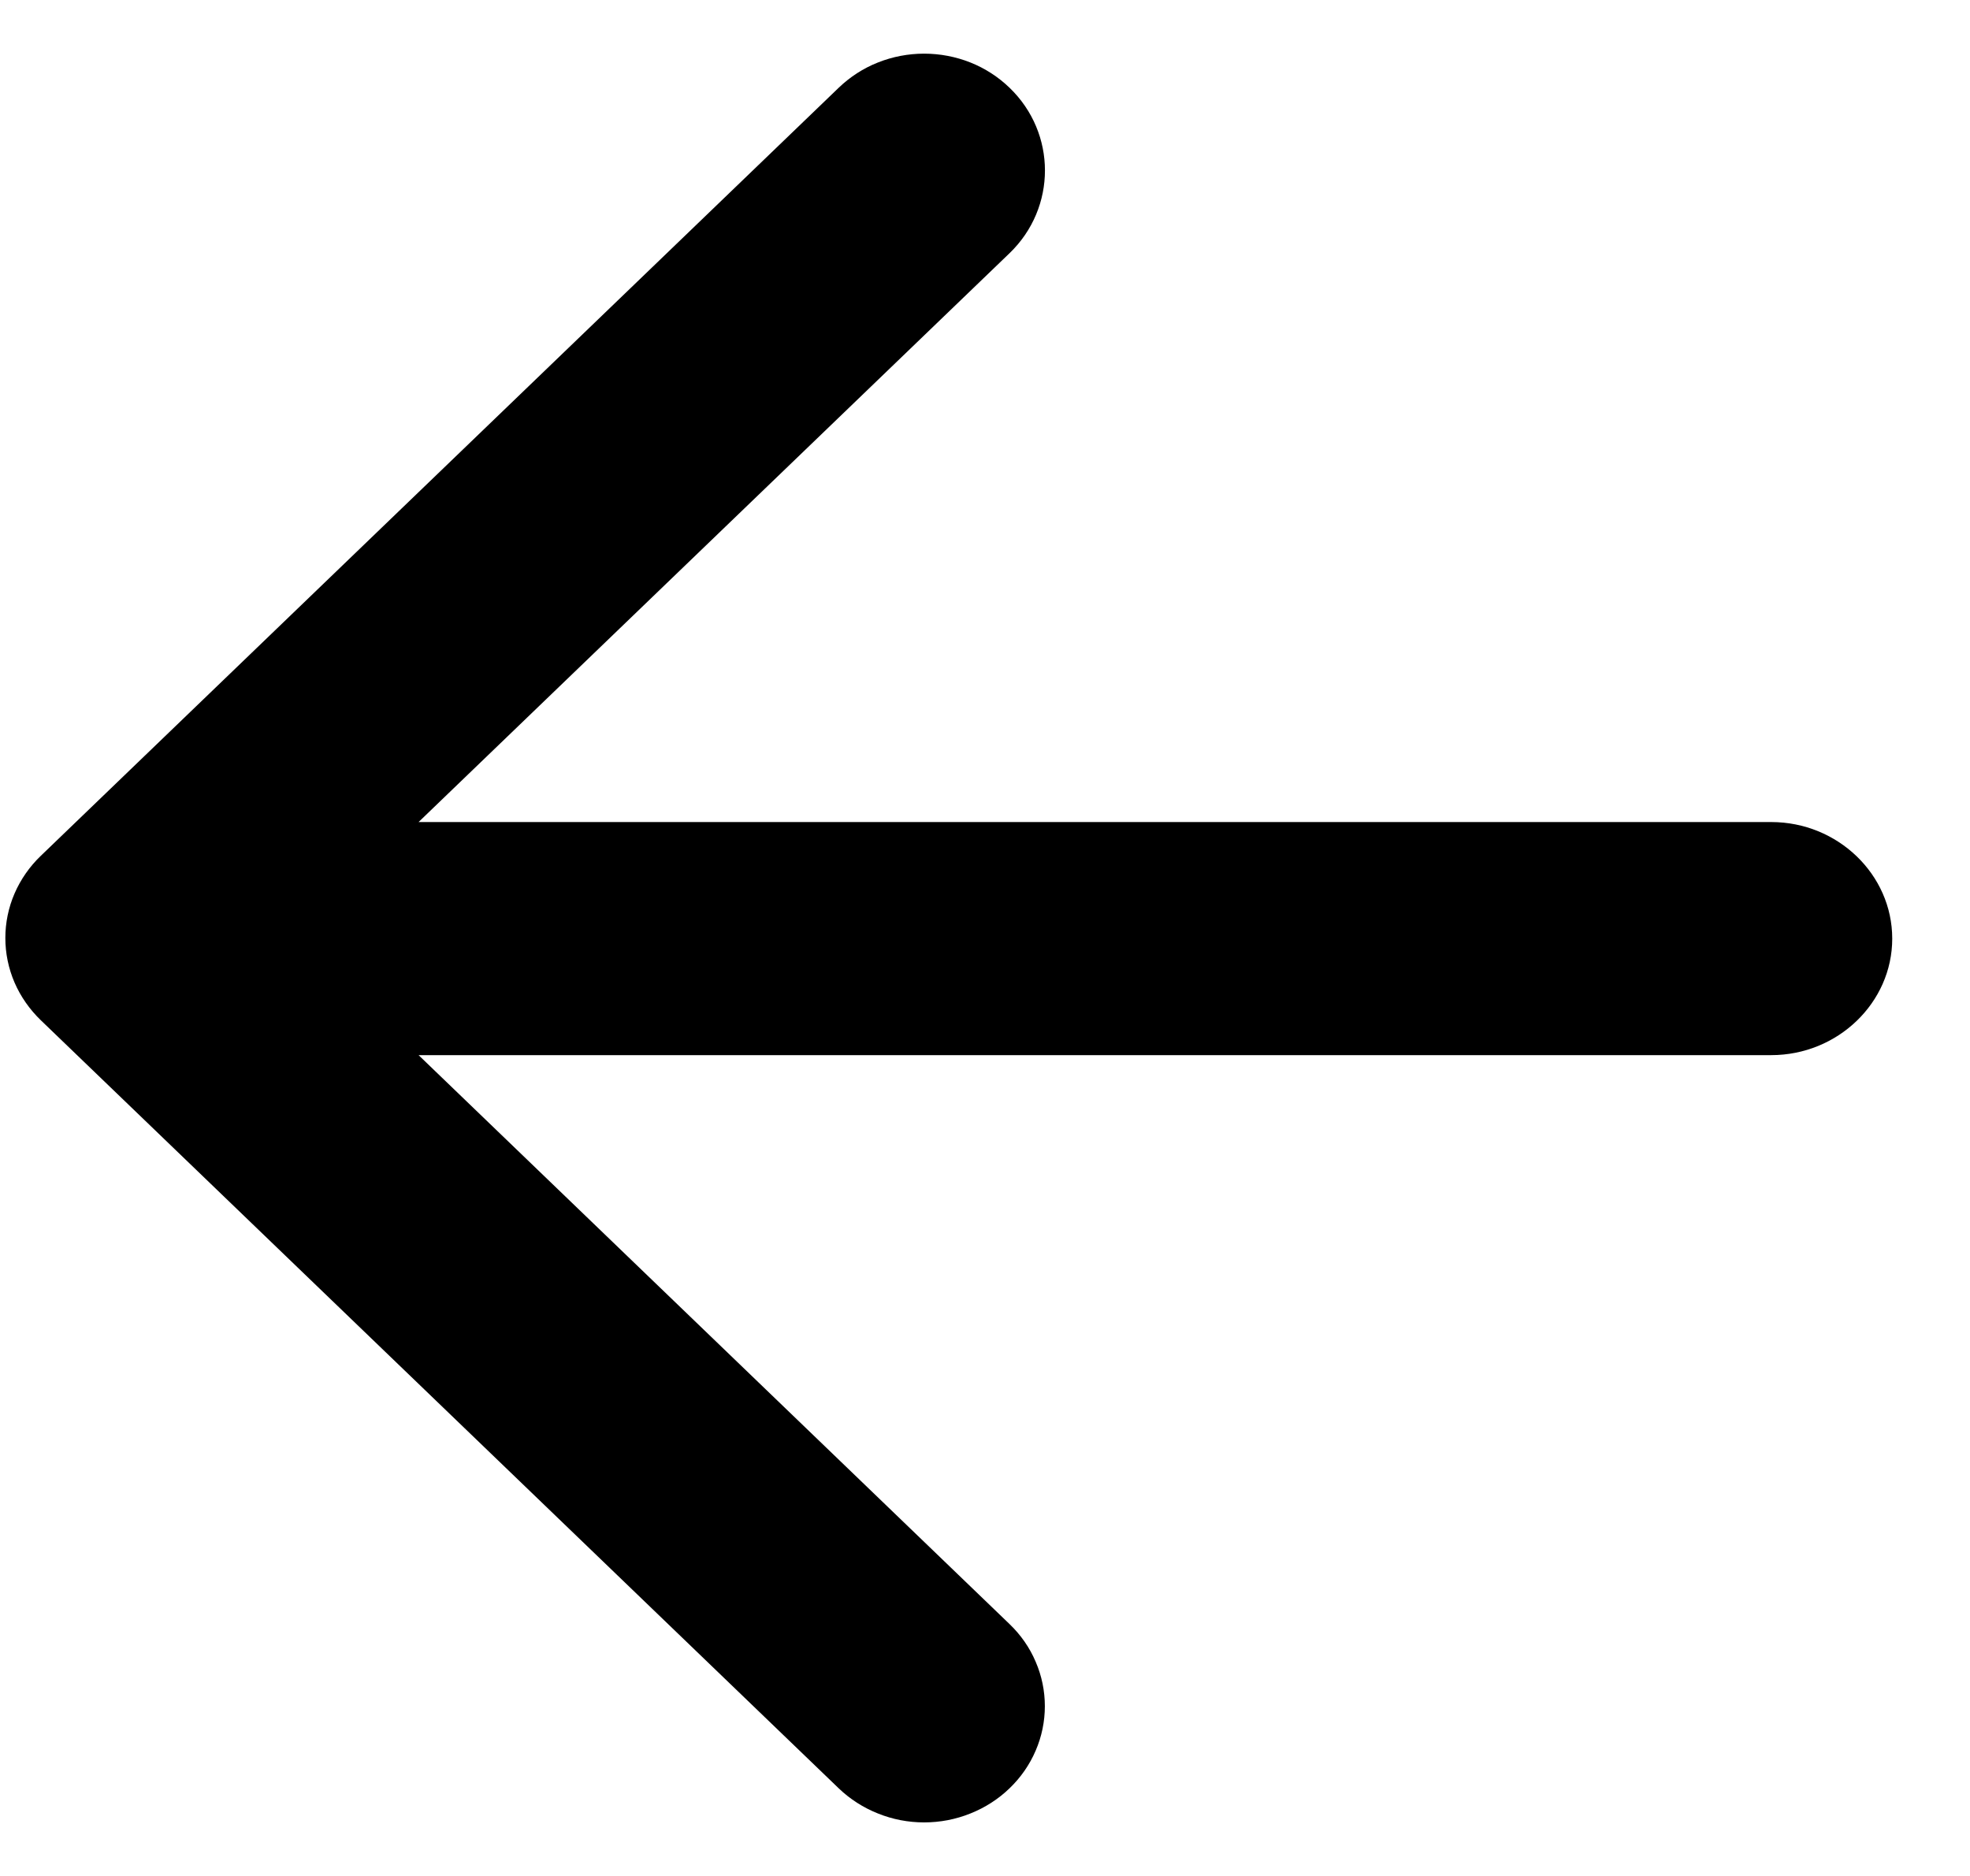 <svg width="21" height="20" viewBox="0 0 21 20" fill="none" xmlns="http://www.w3.org/2000/svg">
<path d="M18.881 8.764H4.462L10.761 2.7C11.265 2.215 11.265 1.42 10.761 0.935C10.642 0.82 10.5 0.728 10.344 0.666C10.188 0.604 10.02 0.572 9.851 0.572C9.682 0.572 9.515 0.604 9.359 0.666C9.202 0.728 9.061 0.82 8.941 0.935L0.435 9.124C0.315 9.239 0.22 9.376 0.155 9.526C0.09 9.676 0.057 9.838 0.057 10C0.057 10.163 0.09 10.324 0.155 10.475C0.22 10.625 0.315 10.761 0.435 10.877L8.941 19.066C9.061 19.181 9.203 19.272 9.359 19.334C9.515 19.397 9.682 19.429 9.851 19.429C10.02 19.429 10.188 19.397 10.344 19.334C10.5 19.272 10.642 19.181 10.761 19.066C10.881 18.951 10.976 18.814 11.04 18.664C11.105 18.514 11.138 18.352 11.138 18.19C11.138 18.027 11.105 17.866 11.04 17.716C10.976 17.565 10.881 17.429 10.761 17.314L4.462 11.249H18.881C19.59 11.249 20.171 10.69 20.171 10.007C20.171 9.323 19.59 8.764 18.881 8.764Z" fill="black"/>
</svg>
